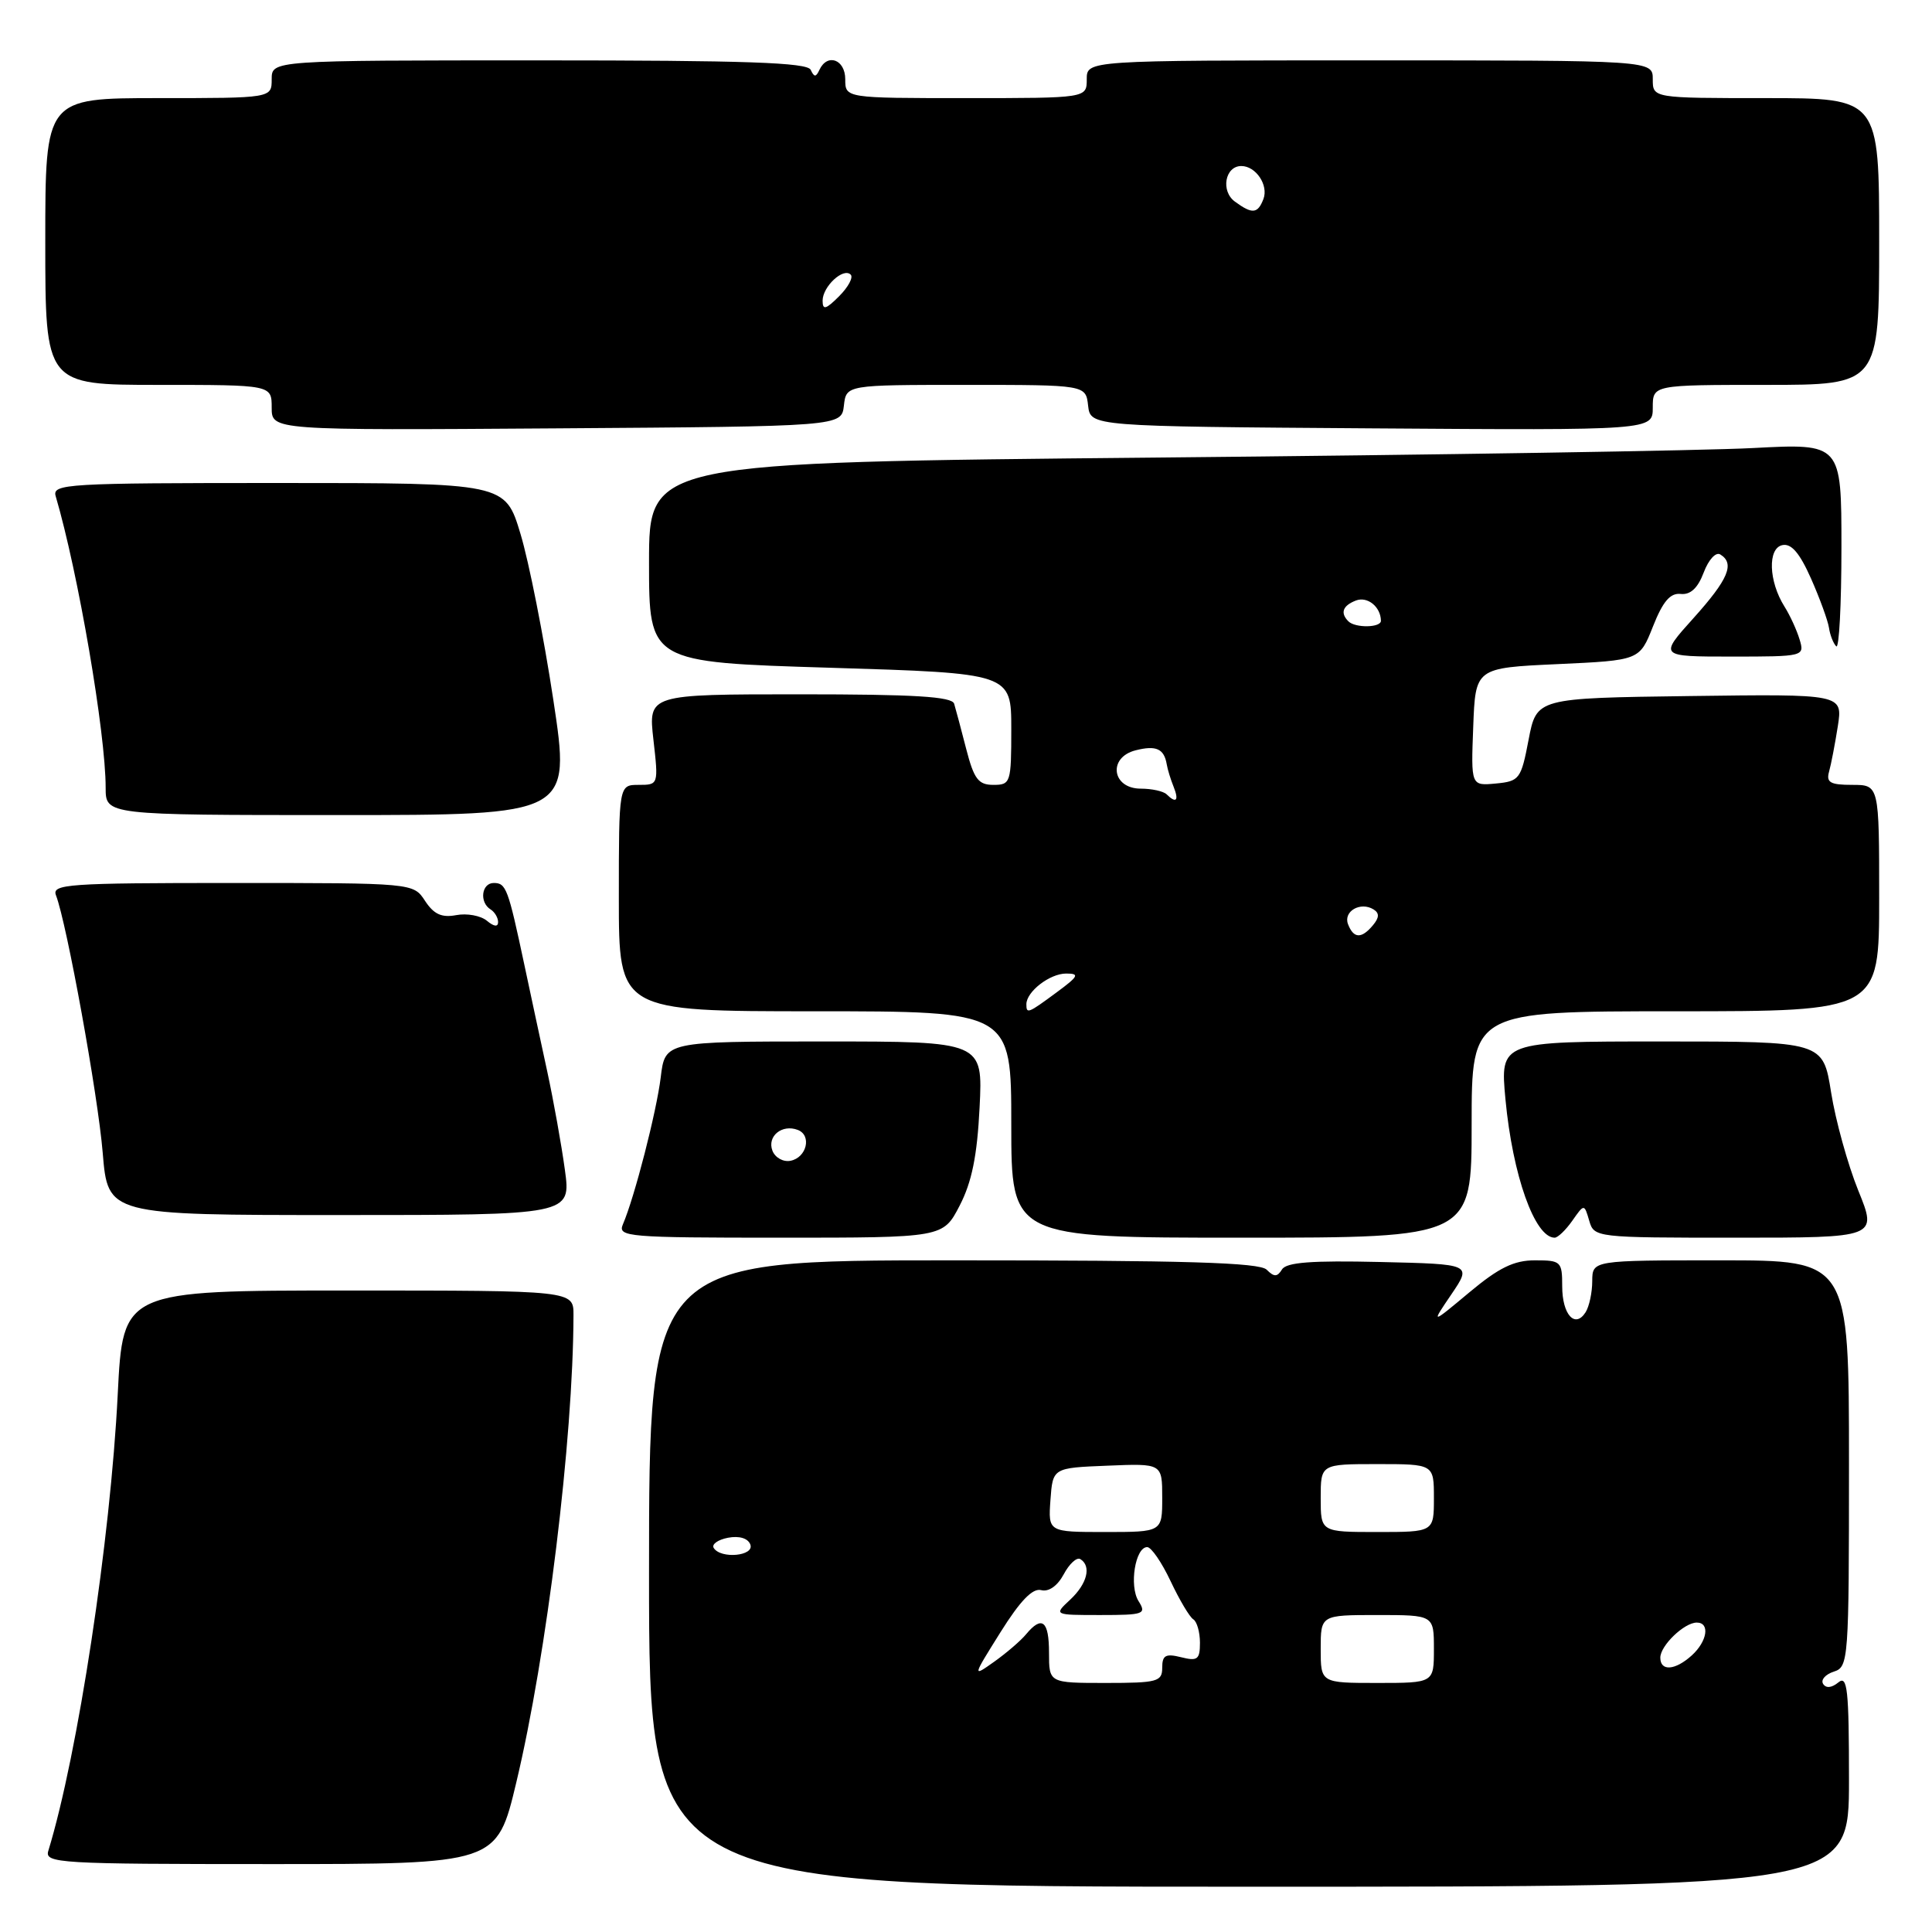<?xml version="1.0" encoding="UTF-8" standalone="no"?>
<!DOCTYPE svg PUBLIC "-//W3C//DTD SVG 1.1//EN" "http://www.w3.org/Graphics/SVG/1.1/DTD/svg11.dtd" >
<svg xmlns="http://www.w3.org/2000/svg" xmlns:xlink="http://www.w3.org/1999/xlink" version="1.1" viewBox="0 0 256 256">
 <g >
 <path fill="currentColor"
d=" M 245.00 235.88 C 245.00 223.83 244.79 221.93 243.59 222.93 C 242.70 223.66 241.95 223.73 241.57 223.12 C 241.24 222.58 241.88 221.86 242.99 221.50 C 244.94 220.88 245.00 220.05 245.00 193.93 C 245.00 167.00 245.00 167.00 228.00 167.00 C 211.00 167.00 211.00 167.00 210.98 169.75 C 210.98 171.26 210.58 173.12 210.10 173.88 C 208.70 176.08 207.00 174.19 207.00 170.44 C 207.00 167.15 206.84 167.00 203.39 167.00 C 200.61 167.00 198.61 167.97 194.69 171.25 C 189.60 175.50 189.60 175.50 192.32 171.50 C 195.03 167.50 195.03 167.50 182.84 167.22 C 173.80 167.01 170.45 167.26 169.87 168.21 C 169.24 169.22 168.83 169.23 167.84 168.24 C 166.89 167.29 157.06 167.00 126.30 167.00 C 86.00 167.00 86.00 167.00 86.00 208.50 C 86.00 250.00 86.00 250.00 165.50 250.00 C 245.00 250.00 245.00 250.00 245.00 235.88 Z  M 68.41 236.19 C 72.45 219.28 75.95 190.74 75.99 174.25 C 76.00 171.00 76.00 171.00 46.15 171.00 C 16.29 171.00 16.29 171.00 15.60 184.75 C 14.64 204.01 10.31 232.50 6.40 245.25 C 5.90 246.89 7.76 247.00 35.85 247.00 C 65.83 247.00 65.83 247.00 68.41 236.19 Z  M 127.16 159.75 C 128.77 156.64 129.48 153.16 129.80 146.75 C 130.24 138.00 130.24 138.00 109.18 138.00 C 88.12 138.00 88.12 138.00 87.55 142.75 C 86.99 147.32 84.09 158.62 82.53 162.25 C 81.83 163.89 83.20 164.00 103.37 164.00 C 124.96 164.00 124.96 164.00 127.16 159.75 Z  M 195.00 149.00 C 195.00 134.00 195.00 134.00 222.00 134.00 C 249.00 134.00 249.00 134.00 249.00 119.00 C 249.00 104.00 249.00 104.00 245.43 104.00 C 242.51 104.00 241.96 103.68 242.36 102.25 C 242.63 101.29 243.15 98.58 243.52 96.23 C 244.18 91.96 244.18 91.96 223.89 92.23 C 203.61 92.50 203.61 92.50 202.55 98.00 C 201.55 103.24 201.34 103.52 198.21 103.82 C 194.91 104.13 194.91 104.13 195.21 96.32 C 195.50 88.50 195.50 88.50 206.37 88.00 C 217.25 87.50 217.25 87.50 219.03 83.00 C 220.34 79.69 221.31 78.55 222.70 78.70 C 223.99 78.84 224.97 77.93 225.75 75.86 C 226.39 74.16 227.36 73.10 227.95 73.47 C 229.90 74.67 229.02 76.76 224.41 81.89 C 219.81 87.00 219.81 87.00 229.47 87.00 C 239.02 87.00 239.13 86.97 238.46 84.75 C 238.09 83.51 237.19 81.54 236.45 80.37 C 234.35 77.03 234.20 72.63 236.18 72.23 C 237.36 71.98 238.47 73.28 239.97 76.66 C 241.13 79.28 242.20 82.22 242.35 83.19 C 242.49 84.16 242.93 85.26 243.31 85.64 C 243.69 86.02 244.00 80.13 244.00 72.54 C 244.00 58.75 244.00 58.75 232.25 59.37 C 225.79 59.71 190.24 60.28 153.25 60.63 C 86.00 61.27 86.00 61.27 86.00 74.51 C 86.00 87.75 86.00 87.75 110.00 88.48 C 134.00 89.21 134.00 89.21 134.00 96.61 C 134.00 103.72 133.91 104.00 131.63 104.00 C 129.64 104.00 129.06 103.24 128.03 99.25 C 127.36 96.64 126.64 93.94 126.43 93.25 C 126.15 92.30 121.18 92.00 105.98 92.00 C 85.90 92.00 85.90 92.00 86.58 98.00 C 87.26 103.98 87.25 104.00 84.63 104.00 C 82.00 104.00 82.00 104.00 82.00 119.00 C 82.00 134.00 82.00 134.00 108.00 134.00 C 134.00 134.00 134.00 134.00 134.00 149.00 C 134.00 164.00 134.00 164.00 164.50 164.00 C 195.00 164.00 195.00 164.00 195.00 149.00 Z  M 208.34 161.75 C 209.92 159.50 209.92 159.50 210.58 161.75 C 211.23 163.98 211.40 164.00 230.00 164.00 C 248.77 164.00 248.77 164.00 246.23 157.75 C 244.84 154.31 243.22 148.46 242.63 144.75 C 241.56 138.00 241.56 138.00 220.16 138.00 C 198.77 138.00 198.77 138.00 199.48 145.66 C 200.43 155.74 203.36 164.00 206.00 164.00 C 206.42 164.00 207.47 162.99 208.34 161.75 Z  M 74.85 155.01 C 74.40 151.71 73.35 145.86 72.52 142.01 C 71.68 138.15 70.31 131.74 69.46 127.75 C 67.33 117.73 67.06 117.00 65.43 117.00 C 63.80 117.00 63.49 119.56 65.00 120.50 C 65.55 120.84 66.00 121.60 66.00 122.18 C 66.00 122.85 65.45 122.79 64.51 122.00 C 63.68 121.32 61.86 120.99 60.45 121.26 C 58.52 121.62 57.49 121.15 56.32 119.37 C 54.77 117.00 54.77 117.00 30.78 117.00 C 8.95 117.00 6.84 117.15 7.42 118.64 C 8.86 122.40 12.98 145.10 13.61 152.75 C 14.29 161.00 14.29 161.00 44.98 161.00 C 75.67 161.00 75.67 161.00 74.85 155.01 Z  M 73.32 92.75 C 72.05 84.36 70.09 74.46 68.97 70.75 C 66.94 64.00 66.94 64.00 36.90 64.00 C 8.77 64.00 6.90 64.11 7.38 65.75 C 10.36 75.87 14.00 97.13 14.00 104.38 C 14.00 108.00 14.00 108.00 44.82 108.00 C 75.63 108.00 75.63 108.00 73.32 92.75 Z  M 111.82 53.75 C 112.13 51.00 112.13 51.00 128.00 51.00 C 143.87 51.00 143.87 51.00 144.18 53.75 C 144.50 56.50 144.50 56.50 181.75 56.76 C 219.00 57.02 219.00 57.02 219.00 54.01 C 219.00 51.00 219.00 51.00 234.00 51.00 C 249.00 51.00 249.00 51.00 249.00 32.00 C 249.00 13.00 249.00 13.00 234.00 13.00 C 219.00 13.00 219.00 13.00 219.00 10.50 C 219.00 8.00 219.00 8.00 181.50 8.00 C 144.00 8.00 144.00 8.00 144.00 10.50 C 144.00 13.00 144.00 13.00 128.00 13.00 C 112.00 13.00 112.00 13.00 112.00 10.50 C 112.00 7.88 109.63 7.01 108.58 9.25 C 108.12 10.25 107.88 10.25 107.42 9.25 C 106.97 8.28 98.77 8.00 71.42 8.00 C 36.00 8.00 36.00 8.00 36.00 10.50 C 36.00 13.00 36.00 13.00 21.00 13.00 C 6.00 13.00 6.00 13.00 6.00 32.00 C 6.00 51.00 6.00 51.00 21.00 51.00 C 36.00 51.00 36.00 51.00 36.00 54.01 C 36.00 57.02 36.00 57.02 73.75 56.76 C 111.50 56.50 111.50 56.50 111.82 53.75 Z  M 139.00 219.00 C 139.00 214.76 138.07 214.01 135.96 216.55 C 135.26 217.40 133.36 219.03 131.76 220.17 C 128.83 222.25 128.83 222.25 132.58 216.26 C 135.18 212.11 136.83 210.40 137.96 210.70 C 138.96 210.96 140.12 210.15 140.95 208.60 C 141.69 207.21 142.68 206.30 143.15 206.59 C 144.65 207.52 144.06 209.86 141.81 211.96 C 139.62 214.00 139.62 214.00 145.82 214.00 C 151.60 214.00 151.94 213.87 150.86 212.15 C 149.60 210.14 150.43 205.00 152.01 205.00 C 152.55 205.00 153.94 207.03 155.11 209.51 C 156.28 211.99 157.63 214.27 158.12 214.57 C 158.60 214.87 159.00 216.27 159.00 217.67 C 159.00 219.89 158.68 220.14 156.50 219.59 C 154.45 219.08 154.00 219.33 154.00 220.98 C 154.00 222.83 153.36 223.00 146.50 223.00 C 139.00 223.00 139.00 223.00 139.00 219.00 Z  M 175.00 218.50 C 175.00 214.00 175.00 214.00 182.50 214.00 C 190.00 214.00 190.00 214.00 190.00 218.50 C 190.00 223.00 190.00 223.00 182.50 223.00 C 175.00 223.00 175.00 223.00 175.00 218.50 Z  M 220.00 219.65 C 220.00 218.05 223.17 215.00 224.83 215.00 C 226.61 215.00 226.23 217.48 224.17 219.35 C 221.96 221.35 220.00 221.49 220.00 219.65 Z  M 94.57 205.11 C 94.27 204.63 95.12 204.02 96.46 203.76 C 97.95 203.48 99.10 203.82 99.42 204.65 C 100.01 206.18 95.50 206.61 94.57 205.11 Z  M 139.19 198.75 C 139.50 194.50 139.50 194.50 146.75 194.21 C 154.00 193.91 154.00 193.91 154.00 198.46 C 154.00 203.00 154.00 203.00 146.44 203.00 C 138.89 203.00 138.89 203.00 139.19 198.75 Z  M 175.00 198.50 C 175.00 194.00 175.00 194.00 182.50 194.00 C 190.00 194.00 190.00 194.00 190.00 198.50 C 190.00 203.00 190.00 203.00 182.50 203.00 C 175.00 203.00 175.00 203.00 175.00 198.50 Z  M 102.35 152.47 C 101.62 150.56 103.62 148.92 105.71 149.72 C 107.60 150.44 106.89 153.40 104.74 153.81 C 103.78 154.00 102.70 153.39 102.35 152.47 Z  M 136.00 133.07 C 136.00 131.40 139.10 129.00 141.27 129.00 C 143.09 129.00 142.92 129.35 140.00 131.50 C 136.21 134.30 136.00 134.38 136.00 133.07 Z  M 178.62 122.46 C 177.97 120.76 180.26 119.43 182.00 120.50 C 182.79 120.99 182.77 121.58 181.93 122.59 C 180.41 124.42 179.36 124.38 178.62 122.46 Z  M 154.58 105.25 C 154.16 104.84 152.62 104.50 151.16 104.50 C 147.32 104.50 146.77 100.35 150.48 99.42 C 153.20 98.73 154.25 99.21 154.60 101.28 C 154.71 101.95 155.12 103.29 155.51 104.25 C 156.25 106.09 155.85 106.51 154.58 105.25 Z  M 178.67 82.33 C 177.56 81.22 177.91 80.25 179.67 79.57 C 181.20 78.99 182.95 80.40 182.98 82.25 C 183.00 83.18 179.58 83.24 178.67 82.33 Z  M 109.00 39.84 C 109.00 37.97 111.75 35.41 112.72 36.39 C 113.09 36.75 112.40 38.04 111.19 39.25 C 109.43 41.01 109.00 41.13 109.00 39.84 Z  M 163.64 26.72 C 161.72 25.33 162.32 22.00 164.48 22.00 C 166.41 22.00 168.11 24.54 167.41 26.37 C 166.66 28.33 165.93 28.40 163.64 26.72 Z "/>
</g>
</svg>
